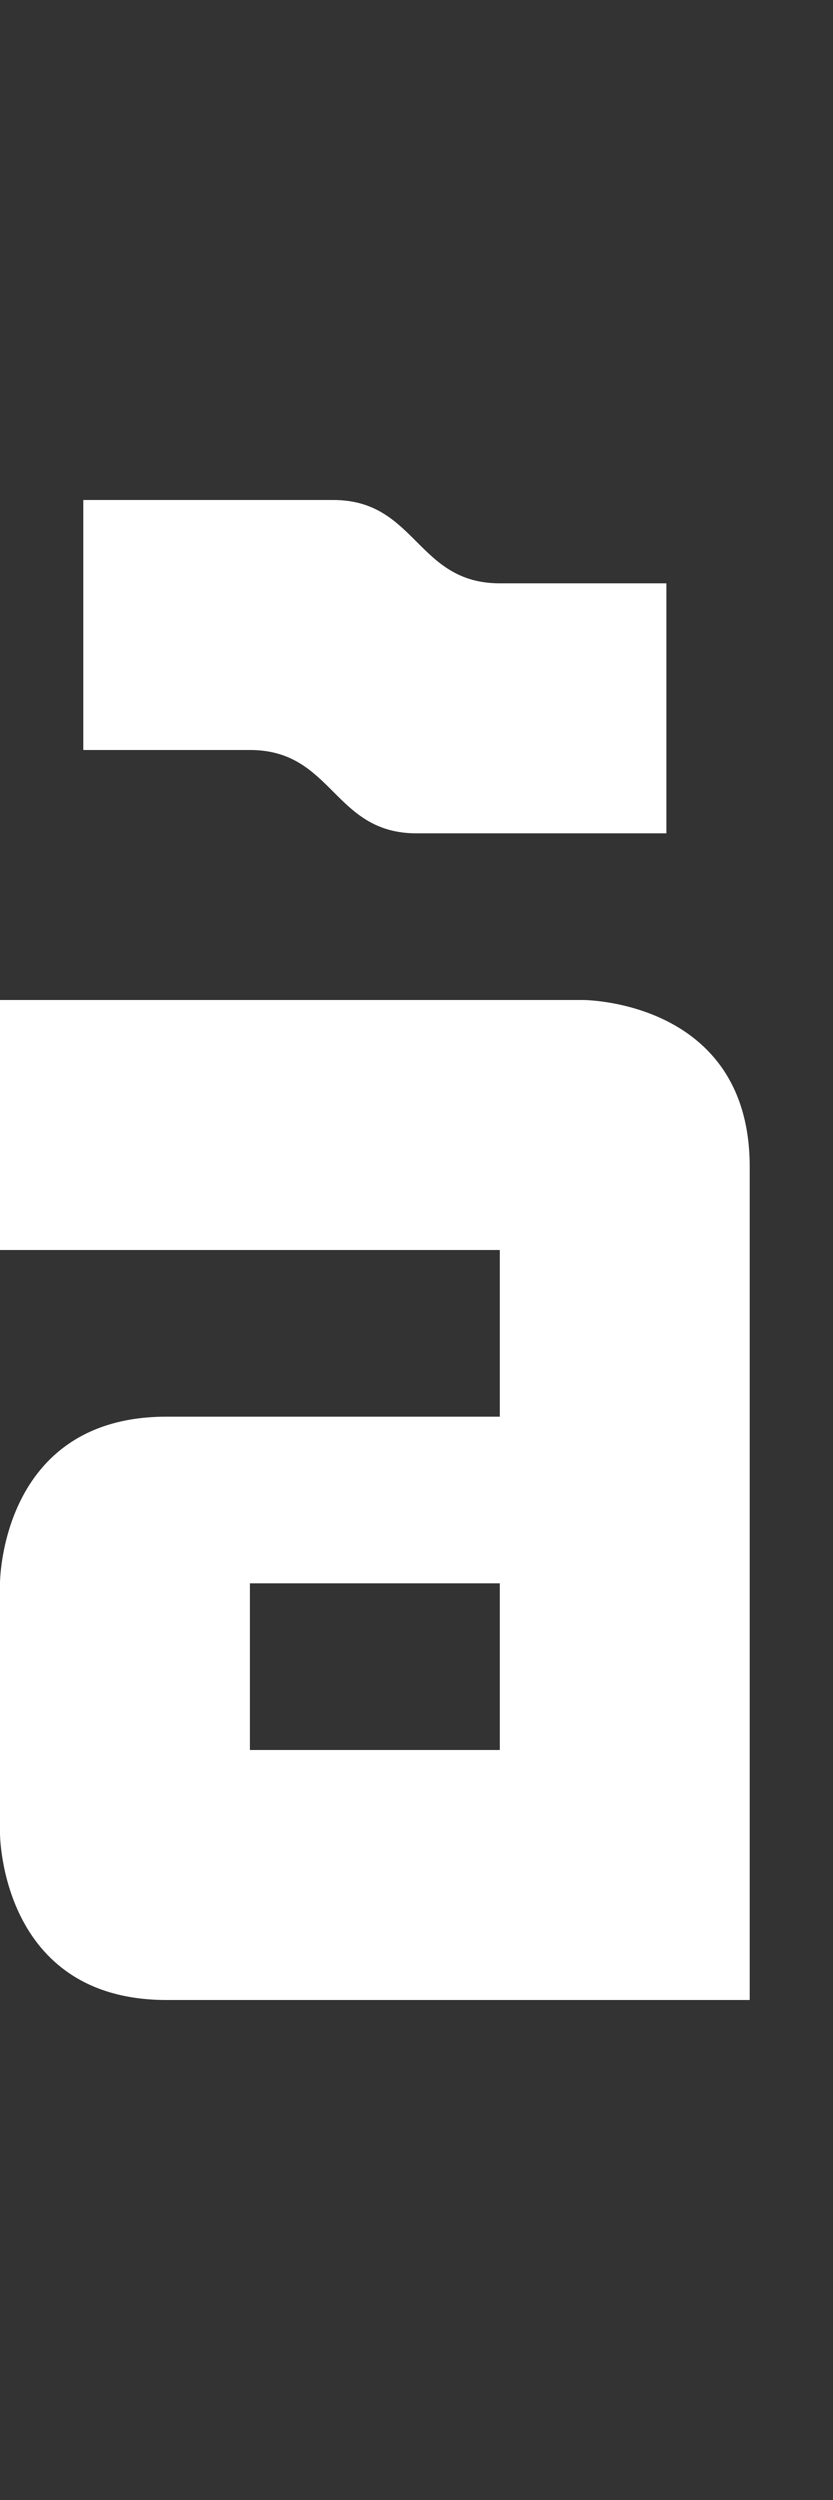 <svg width="5" height="15" viewBox="0 0 5 15" fill="none" xmlns="http://www.w3.org/2000/svg">
<rect x="0" y="0" width="5" height="15" fill="#333333" stroke="none"/>
<path fill-rule="evenodd" clip-rule="evenodd" d="M4.17233e-07 6L2.98023e-07 7.5H3V8.5H1C-1.19209e-07 8.5 1.19209e-07 9.5 1.19209e-07 9.5L0 11C0 11 5.96046e-08 12 1 12L4.5 12V7C4.5 6 3.5 6 3.5 6L4.17233e-07 6ZM3 9.5H1.5V10.5H3L3 9.5Z" fill="white"/>
<path d="M0.5 4.5H1.5C2 4.5 2 5 2.5 5H4V3.5H3C2.5 3.5 2.5 3 2 3H0.5V4.5Z" fill="white"/>
</svg>
